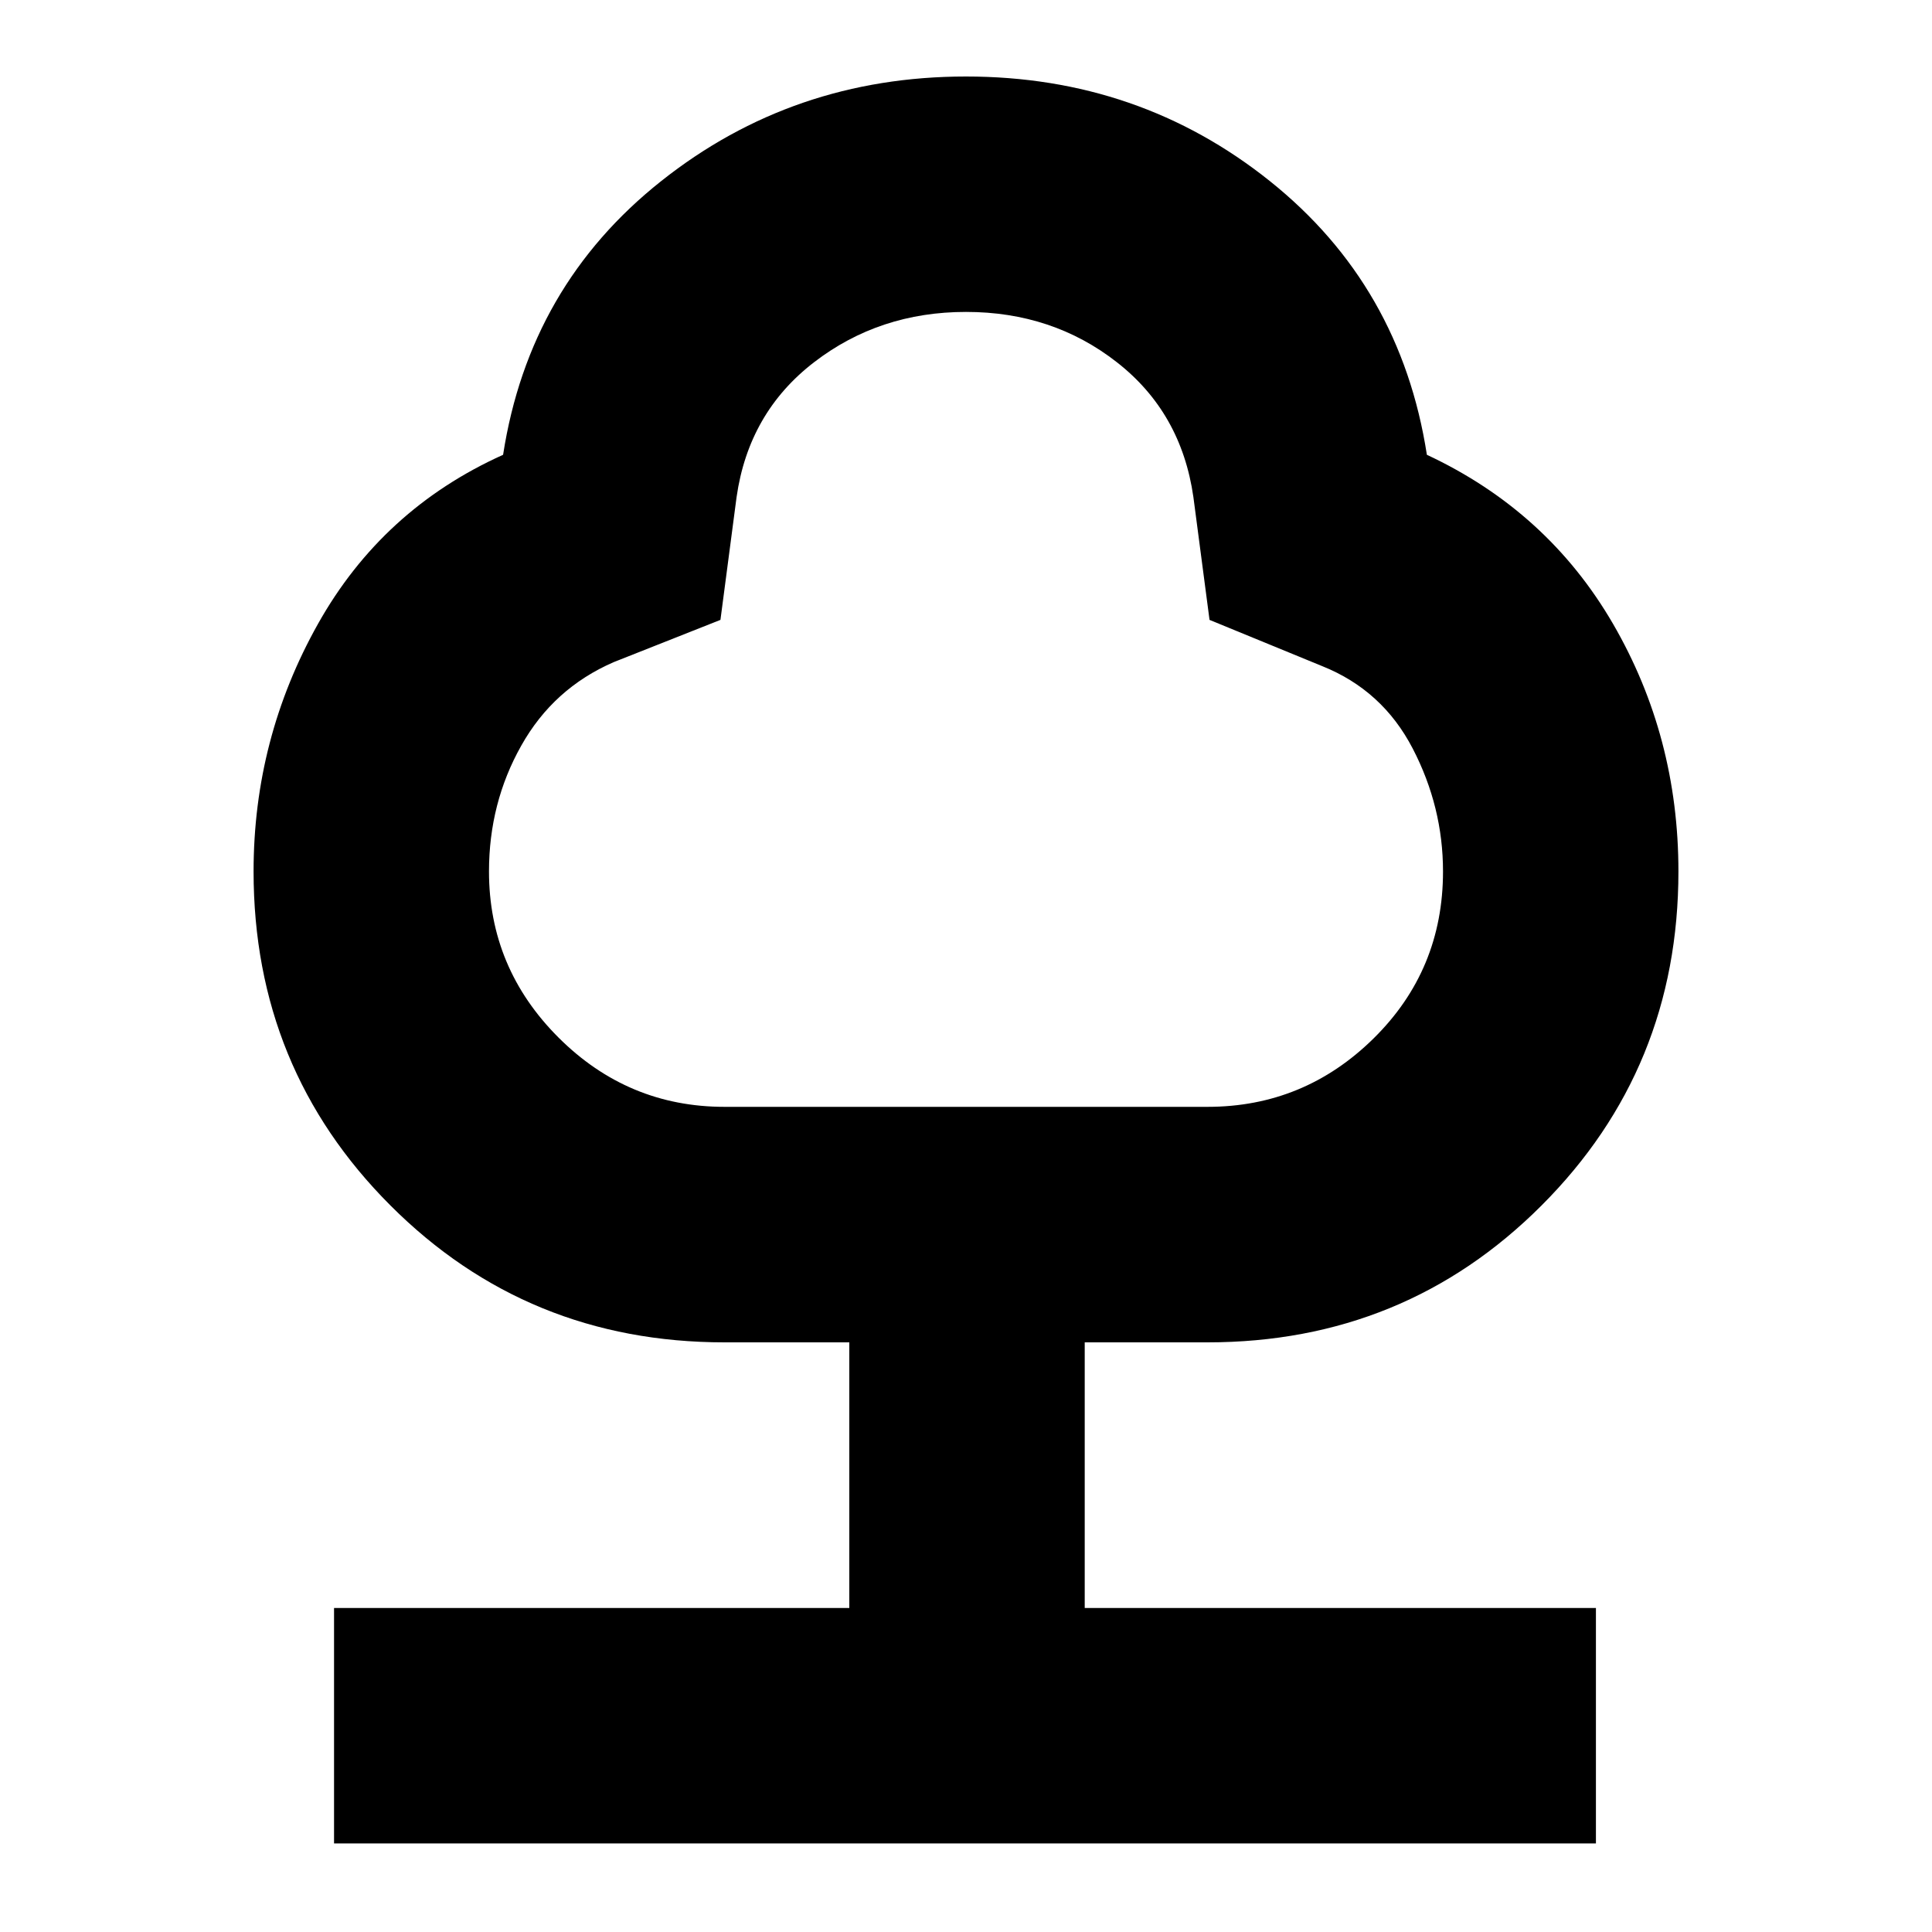 <svg xmlns="http://www.w3.org/2000/svg" height="20" width="20"><path d="M3.458 19.083v-2.437h5.334v-2.75H7.5q-2.042 0-3.458-1.417-1.417-1.417-1.417-3.458 0-1.375.667-2.563.666-1.187 1.916-1.75.271-1.75 1.636-2.833Q8.208.792 10 .792t3.146 1.083q1.354 1.083 1.625 2.833 1.25.584 1.927 1.75.677 1.167.677 2.563 0 2.041-1.417 3.458-1.416 1.417-3.458 1.417h-1.271v2.75h5.292v2.437ZM7.5 11.458h5q1 0 1.719-.708.719-.708.719-1.729 0-.667-.313-1.271-.313-.604-.937-.854l-1.167-.479-.167-1.271q-.125-.875-.792-1.396-.666-.521-1.562-.521t-1.573.521q-.677.521-.802 1.396l-.167 1.271-1.104.437q-.625.271-.958.865-.334.593-.334 1.302 0 1 .719 1.719.719.718 1.719.718ZM10 7.333Z"/></svg>